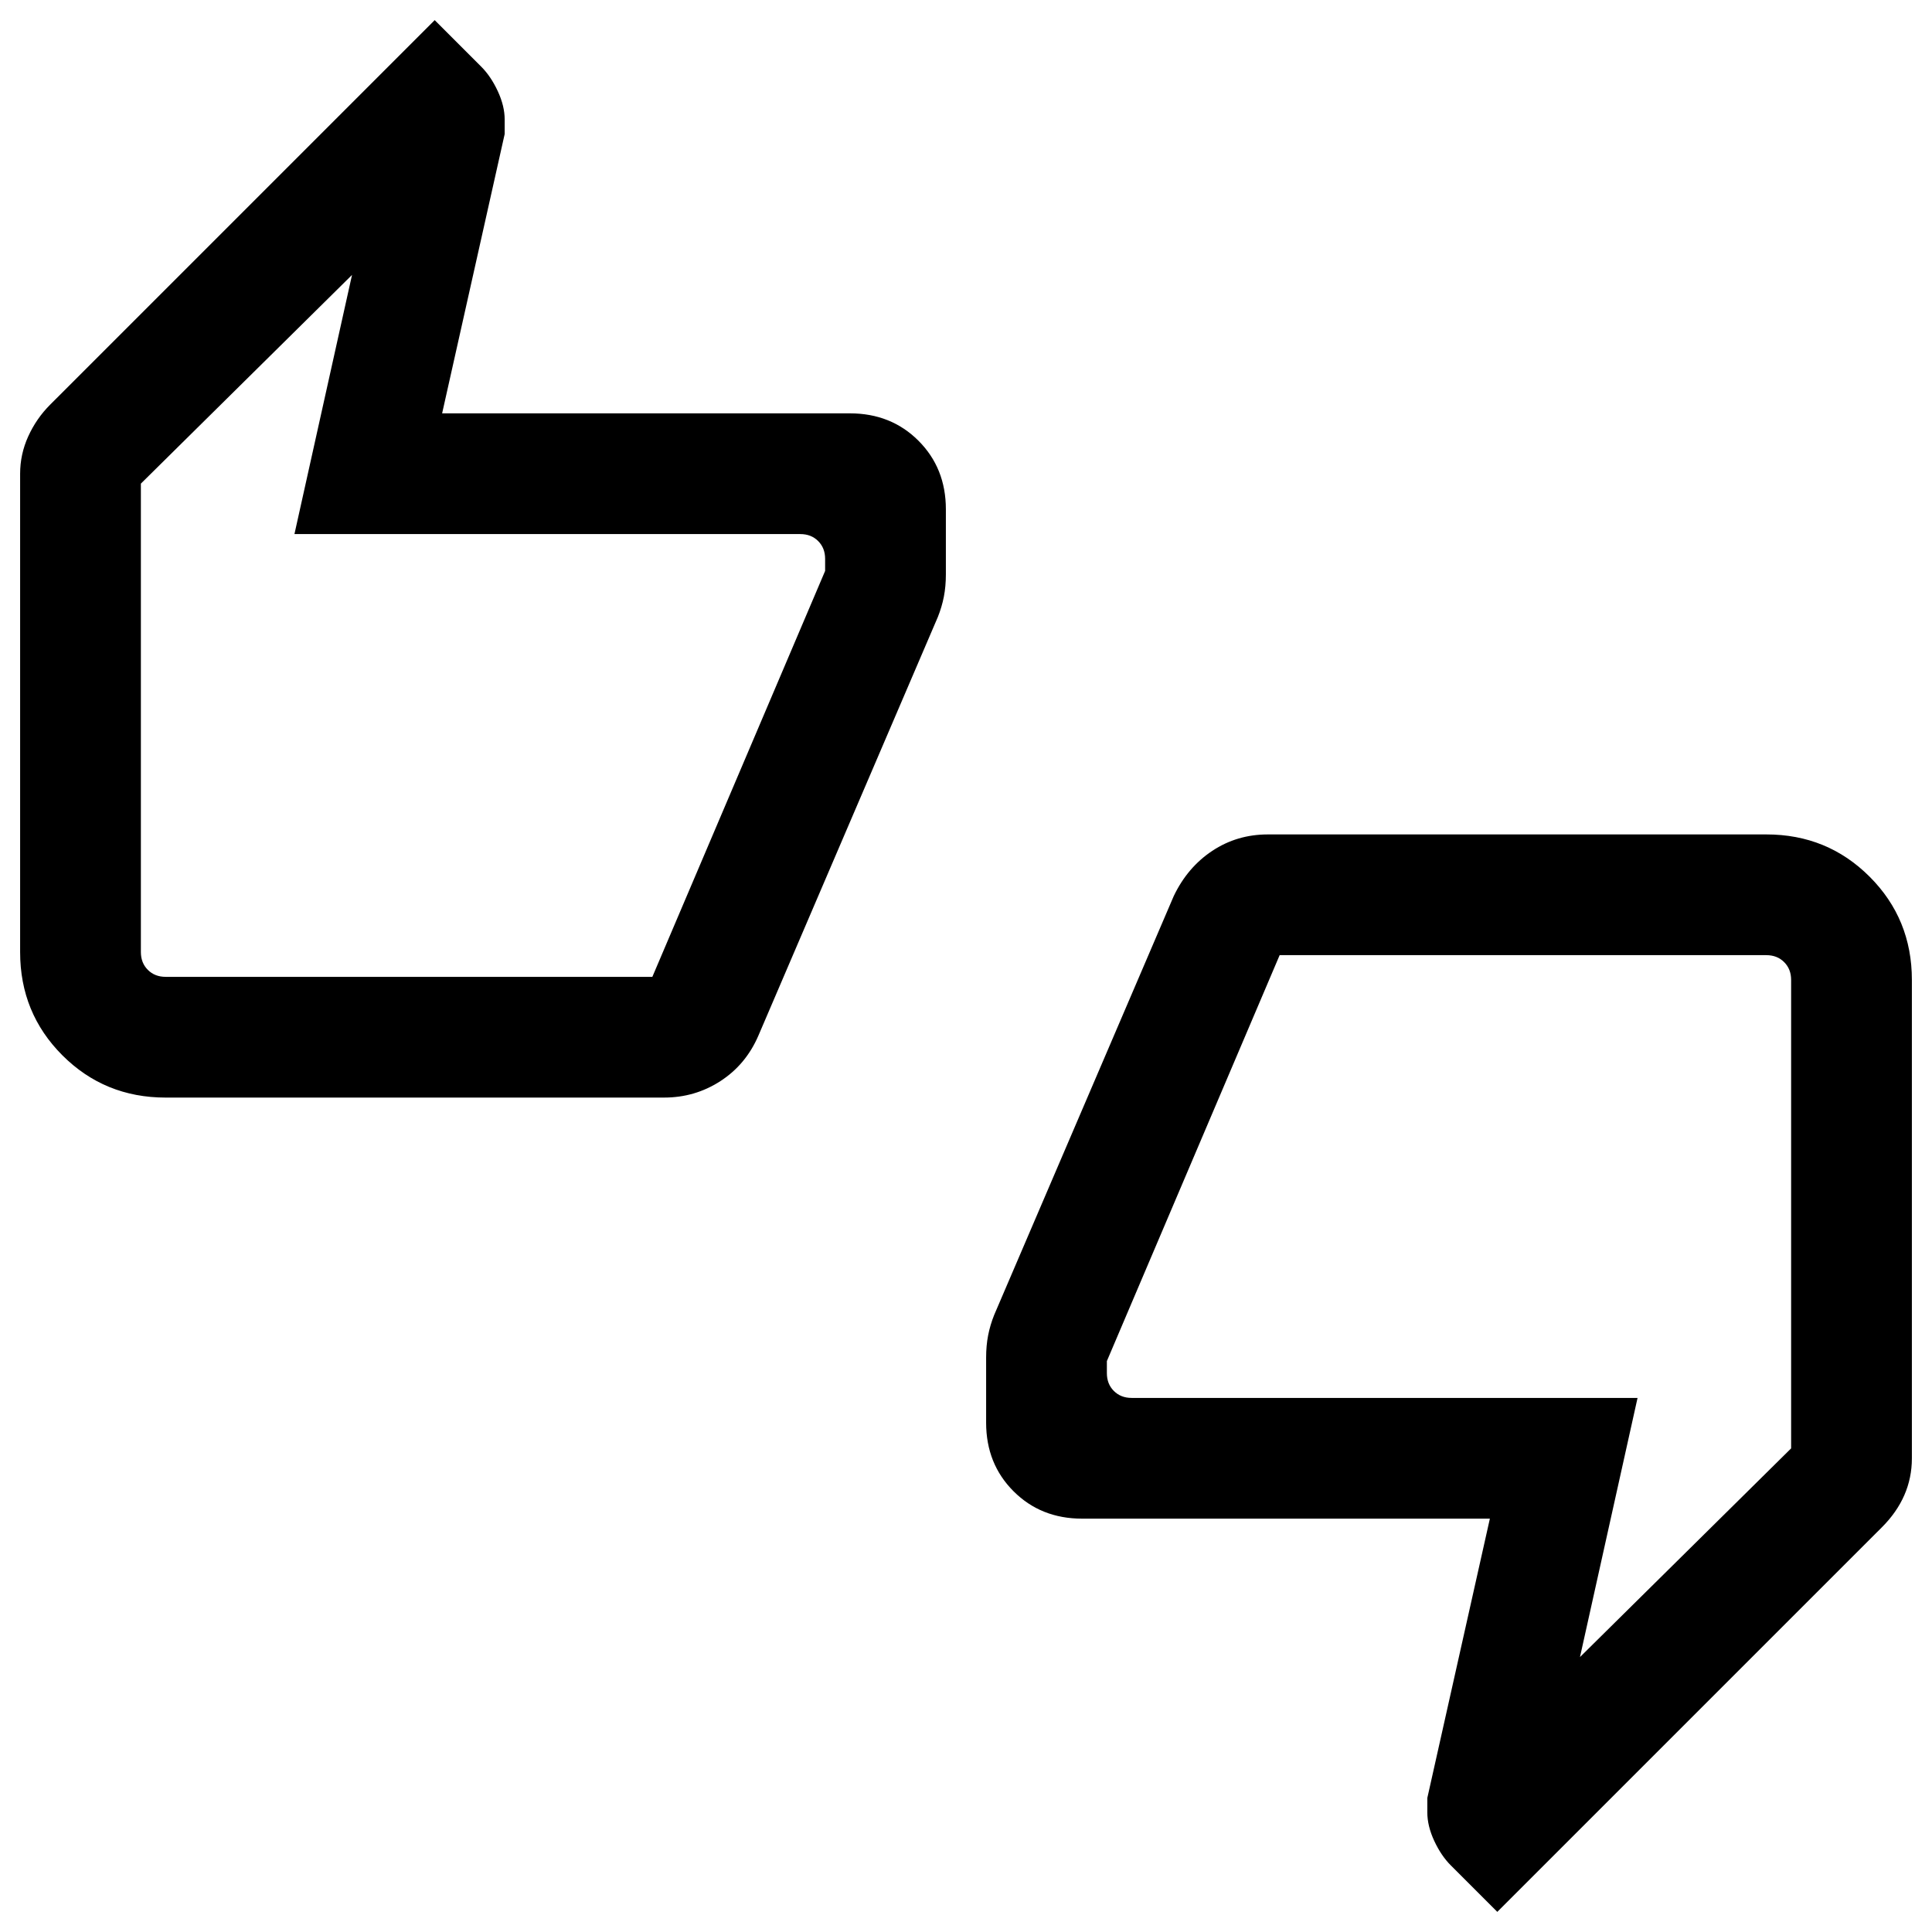 <svg xmlns="http://www.w3.org/2000/svg" height="24" viewBox="0 -960 960 960" width="24"><path d="M82.31-414.62q-30.31 0-51.31-21-21-21-21-51.3v-237.7q0-9.69 4.04-18.57 4.04-8.89 10.88-15.73L216-950l23.08 23.08q4.84 4.84 8.27 12.23 3.42 7.38 3.42 14.07v7.23l-31.08 138.78h202.62q20.46 0 34.07 13.61Q470-727.38 470-706.92v32.3q0 6-1 11.12-1 5.11-3 10.11l-89.23 208.16q-6.23 14.31-18.85 22.46-12.61 8.15-27.92 8.15H82.31Zm241.84-59.99L410-676.31v-6q0-5.38-3.46-8.84-3.46-3.47-8.85-3.47H146.31l28.61-128.77L70-719.69v232.77q0 5.38 3.46 8.84 3.46 3.47 8.85 3.47h241.84ZM744-10l-23.08-23.08q-4.84-4.84-8.27-12.23-3.42-7.38-3.42-14.07v-7.23l31.08-138.78H537.69q-20.46 0-34.07-13.61Q490-232.62 490-253.08v-32.3q0-6 1-11.12 1-5.11 3-10.11l89.23-208.16q6.85-14.31 19.16-22.46 12.3-8.15 27.61-8.15h247.69q30.31 0 51.31 21 21 21 21 51.3v237.7q0 9.69-3.73 18.26-3.73 8.58-11.19 16.04L744-10ZM635.85-485.39 550-283.69v6q0 5.38 3.46 8.84 3.46 3.47 8.85 3.47h251.38l-28.61 128.77L890-240.31v-232.77q0-5.38-3.46-8.84-3.46-3.47-8.85-3.47H635.85ZM70-486.92v-232.77V-474.61v-12.31Zm820 13.84v232.77V-485.39v12.31Z"/></svg>